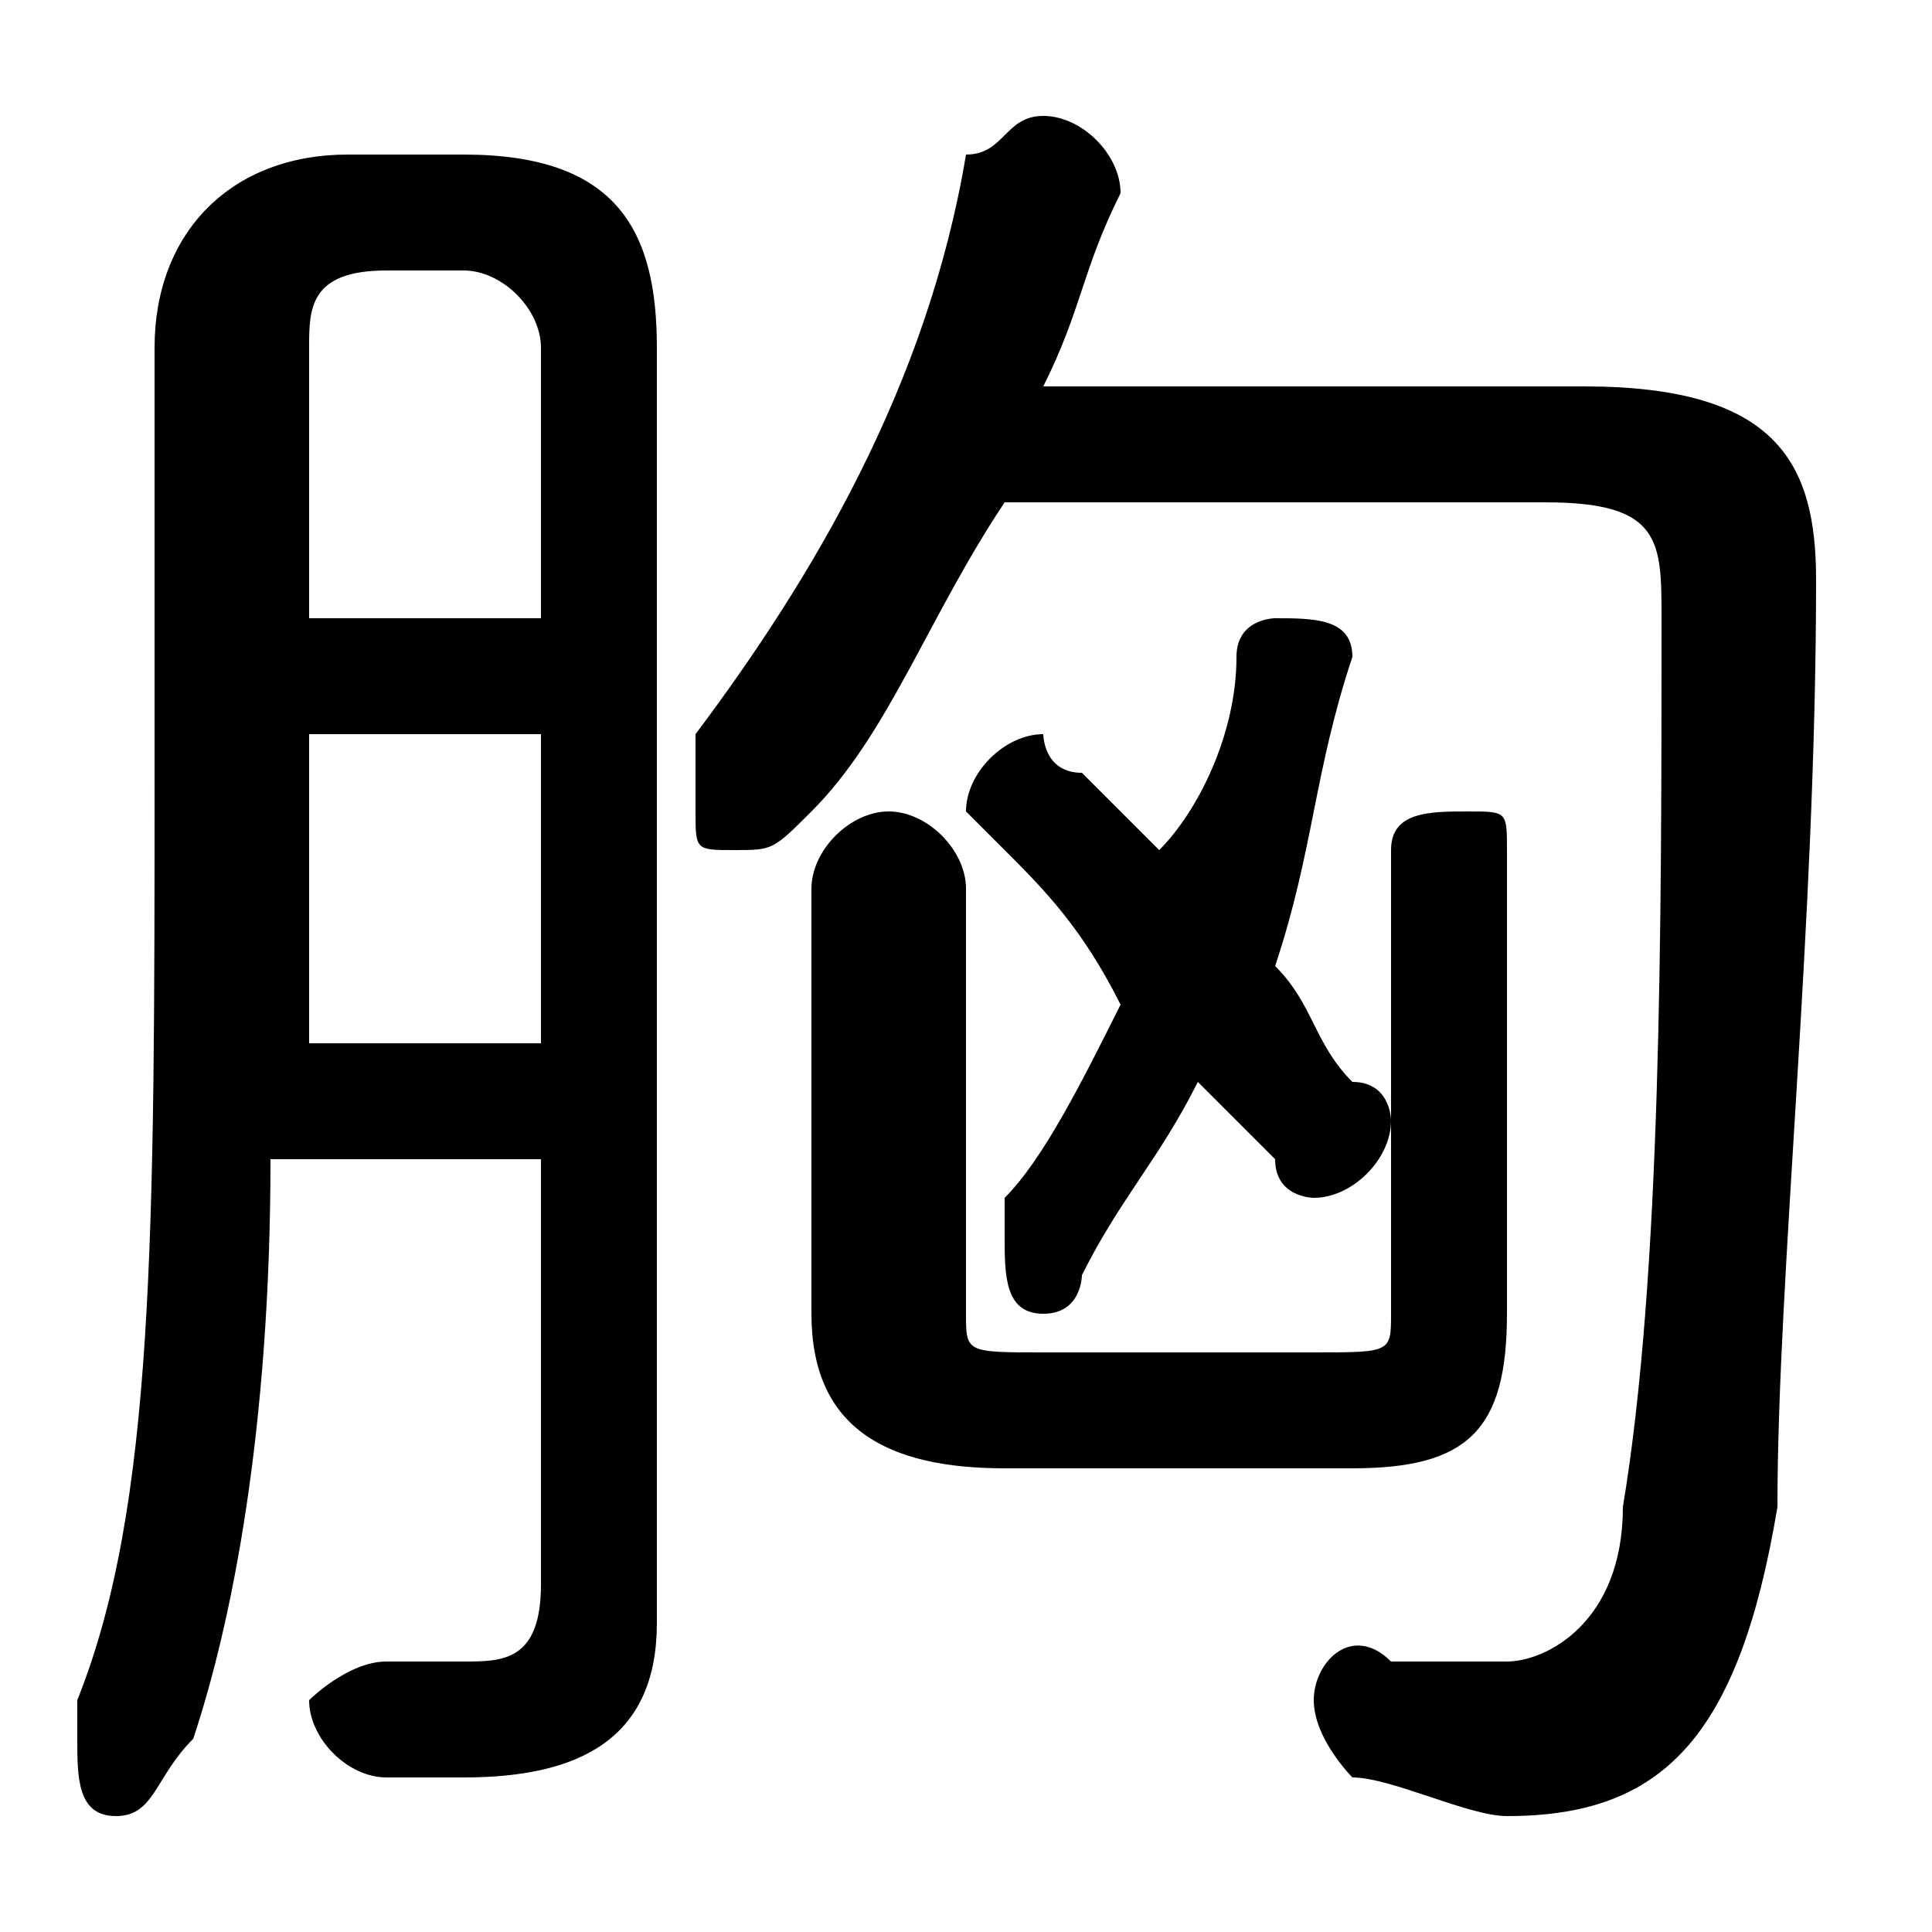 <svg xmlns="http://www.w3.org/2000/svg" viewBox="0 -44.0 50.0 50.0">
    <rect x="0" y="-44.0" width="50.0" height="50.0" fill="#808080" stroke="none"/>
    <g transform="scale(1, -1)">
        <!-- ボディの枠 -->
        <rect x="0" y="-6.0" width="50.0" height="50.0"
            stroke="white" fill="white"/>
        <!-- グリフ座標系の原点 -->
        <circle cx="0" cy="0" r="5" fill="white"/>
        <!-- グリフのアウトライン -->
        <g style="fill:black;stroke:#000000;stroke-width:0;stroke-linecap:round;stroke-linejoin:round;">
        <path d="M 30.0 22.0 C 29.0 23.0 28.0 24.0 28.0 24.0 C 27.0 24.0 27.0 25.0 27.0 25.0 C 26.0 25.0 25.0 24.0 25.0 23.0 C 25.0 23.0 25.0 23.0 26.0 22.0 C 27.0 21.0 28.0 20.0 29.0 18.0 C 28.0 16.0 27.0 14.0 26.0 13.0 C 26.0 12.0 26.0 12.0 26.0 12.0 C 26.0 11.0 26.0 10.0 27.0 10.0 C 28.0 10.0 28.0 11.0 28.0 11.0 C 29.0 13.0 30.0 14.0 31.0 16.0 C 32.0 15.0 32.0 15.0 33.0 14.0 C 33.0 13.0 34.0 13.0 34.0 13.0 C 35.0 13.0 36.0 14.0 36.0 15.0 C 36.0 15.0 36.0 16.0 35.0 16.0 C 34.0 17.0 34.0 18.0 33.0 19.0 C 34.0 22.0 34.0 24.0 35.0 27.0 C 35.0 28.0 34.0 28.0 33.0 28.0 C 33.0 28.0 32.0 28.0 32.0 27.0 C 32.0 25.0 31.0 23.0 30.0 22.0 Z M 27.0 34.0 C 28.0 36.0 28.0 37.0 29.0 39.0 C 29.0 39.0 29.0 39.0 29.0 39.0 C 29.0 40.0 28.0 41.0 27.0 41.0 C 26.0 41.0 26.0 40.0 25.0 40.0 C 24.0 34.0 21.0 29.0 18.0 25.0 C 18.0 24.0 18.0 24.0 18.0 23.0 C 18.0 22.0 18.0 22.0 19.0 22.0 C 20.0 22.0 20.0 22.0 21.0 23.0 C 23.0 25.0 24.0 28.0 26.0 31.0 L 40.0 31.0 C 43.0 31.0 43.0 30.0 43.0 28.0 C 43.0 20.0 43.0 11.0 42.0 5.0 C 42.0 2.0 40.0 1.0 39.0 1.0 C 38.0 1.0 37.0 1.0 36.0 1.0 C 35.0 2.0 34.0 1.0 34.0 -0.0 C 34.0 -1.0 35.0 -2.0 35.0 -2.0 C 36.0 -2.0 38.0 -3.0 39.0 -3.0 C 43.0 -3.0 45.0 -1.0 46.0 5.0 C 46.0 11.0 47.0 20.0 47.0 29.0 C 47.0 32.0 46.0 34.0 41.0 34.0 Z M 14.0 14.0 L 14.0 3.0 C 14.0 1.0 13.0 1.0 12.0 1.0 C 11.0 1.0 11.0 1.0 10.0 1.0 C 9.0 1.0 8.0 0.0 8.0 -0.0 C 8.0 -1.0 9.0 -2.0 10.0 -2.0 C 11.0 -2.0 11.0 -2.0 12.0 -2.0 C 15.0 -2.0 17.0 -1.0 17.0 2.0 L 17.0 35.0 C 17.0 38.0 16.0 40.0 12.0 40.0 L 9.0 40.0 C 6.0 40.0 4.0 38.0 4.0 35.0 L 4.0 24.0 C 4.0 12.0 4.0 5.0 2.0 0.0 C 2.0 -0.0 2.0 -1.0 2.0 -1.0 C 2.0 -2.0 2.0 -3.0 3.0 -3.0 C 4.0 -3.0 4.0 -2.0 5.0 -1.0 C 6.0 2.0 7.0 7.0 7.0 14.0 Z M 14.0 28.0 L 8.0 28.0 L 8.0 35.0 C 8.0 36.0 8.0 37.0 10.0 37.0 L 12.0 37.0 C 13.0 37.0 14.0 36.0 14.0 35.0 Z M 14.0 25.0 L 14.0 17.0 L 8.0 17.0 C 8.0 19.0 8.0 21.0 8.0 24.0 L 8.0 25.0 Z M 21.0 10.0 C 21.0 7.0 23.0 6.0 26.0 6.0 L 35.0 6.0 C 38.0 6.0 39.0 7.0 39.0 10.0 L 39.0 22.0 C 39.0 23.0 39.0 23.0 38.0 23.0 C 37.0 23.0 36.0 23.0 36.0 22.0 L 36.0 10.0 C 36.0 9.0 36.0 9.0 34.0 9.0 L 27.0 9.0 C 25.0 9.0 25.0 9.0 25.0 10.0 L 25.0 21.0 C 25.0 22.0 24.0 23.0 23.0 23.0 C 22.0 23.0 21.0 22.0 21.0 21.0 Z"/>
    </g>
    </g>
</svg>
